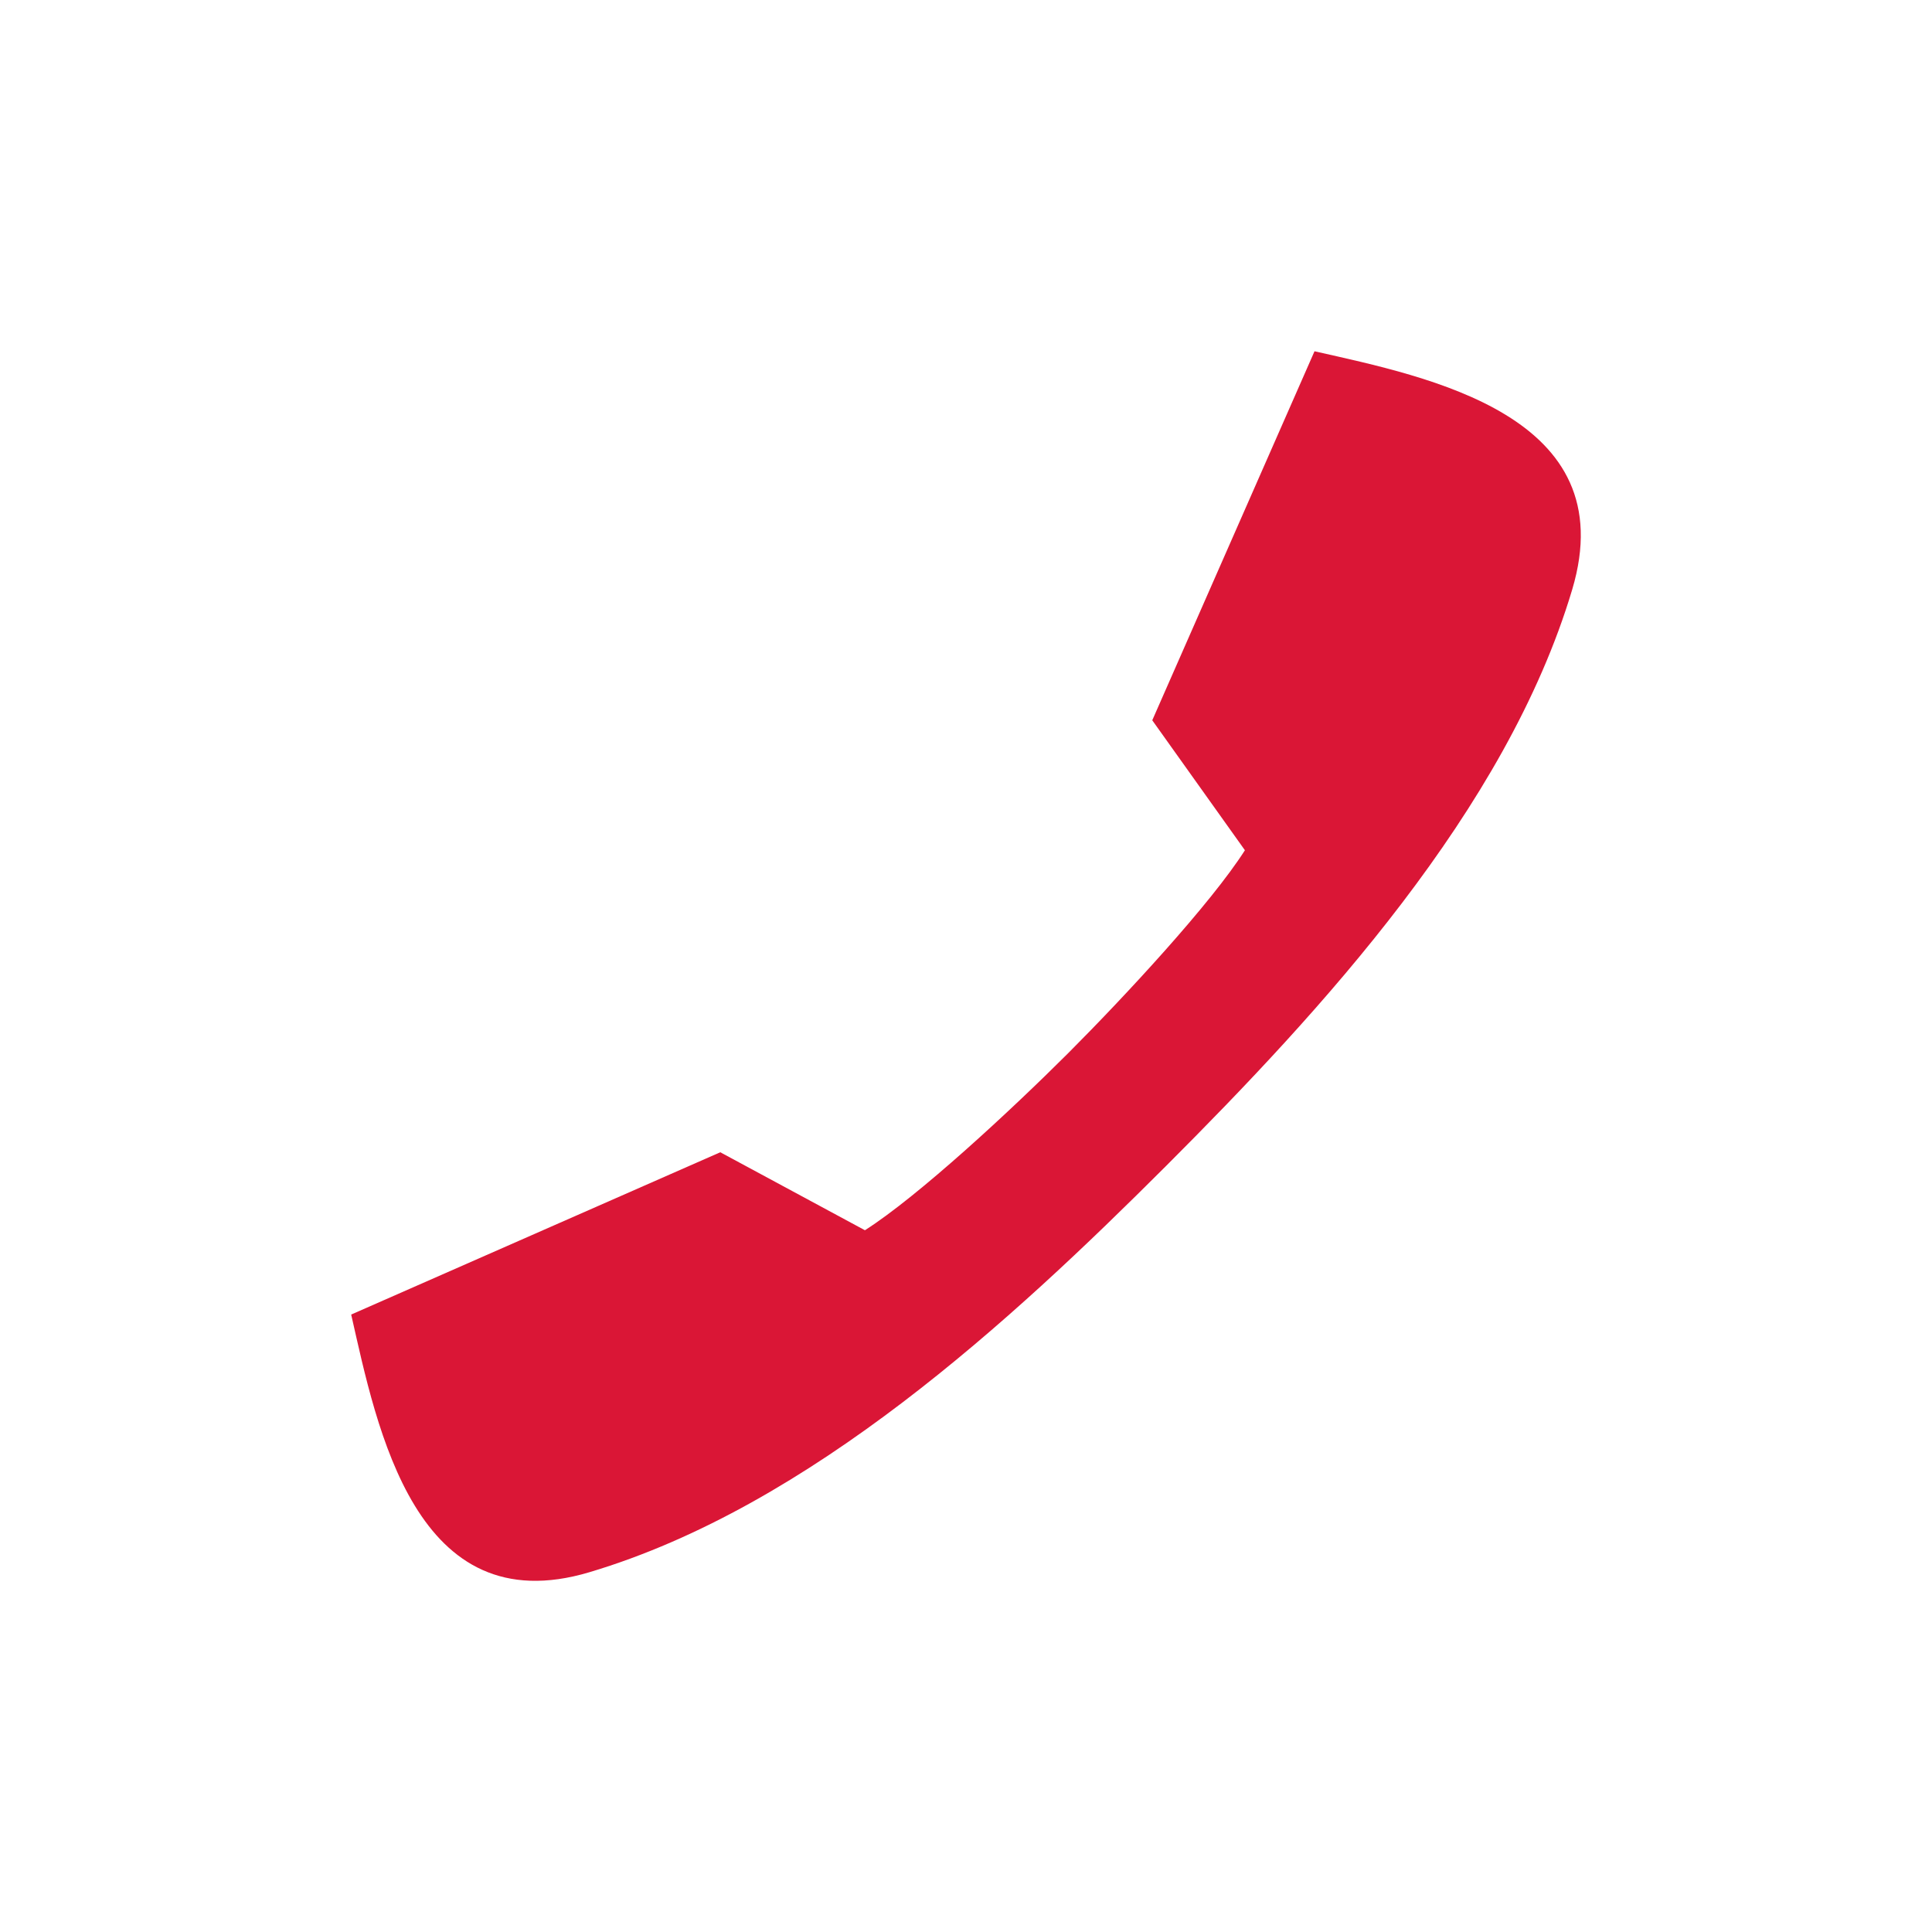 <svg width="22" height="22" version="1.1" xmlns="http://www.w3.org/2000/svg">
<path class="error" d="m14.969 4c1.301 0.294 3.525 0.732 2.934 2.713-0.751 2.516-2.869 4.807-4.621 6.56l-5e-3 5e-3 -5e-3 5e-3c-1.753 1.752-4.043 3.87-6.56 4.62-1.98 0.592-2.418-1.632-2.713-2.934l4.203-1.848 1.647 0.888c0.61-0.389 1.661-1.364 2.312-2.014 0.65-0.651 1.626-1.703 2.015-2.313l-1.055-1.48 1.848-4.203z" color="#000000" fill="#da1636" overflow="visible"/>
</svg>
